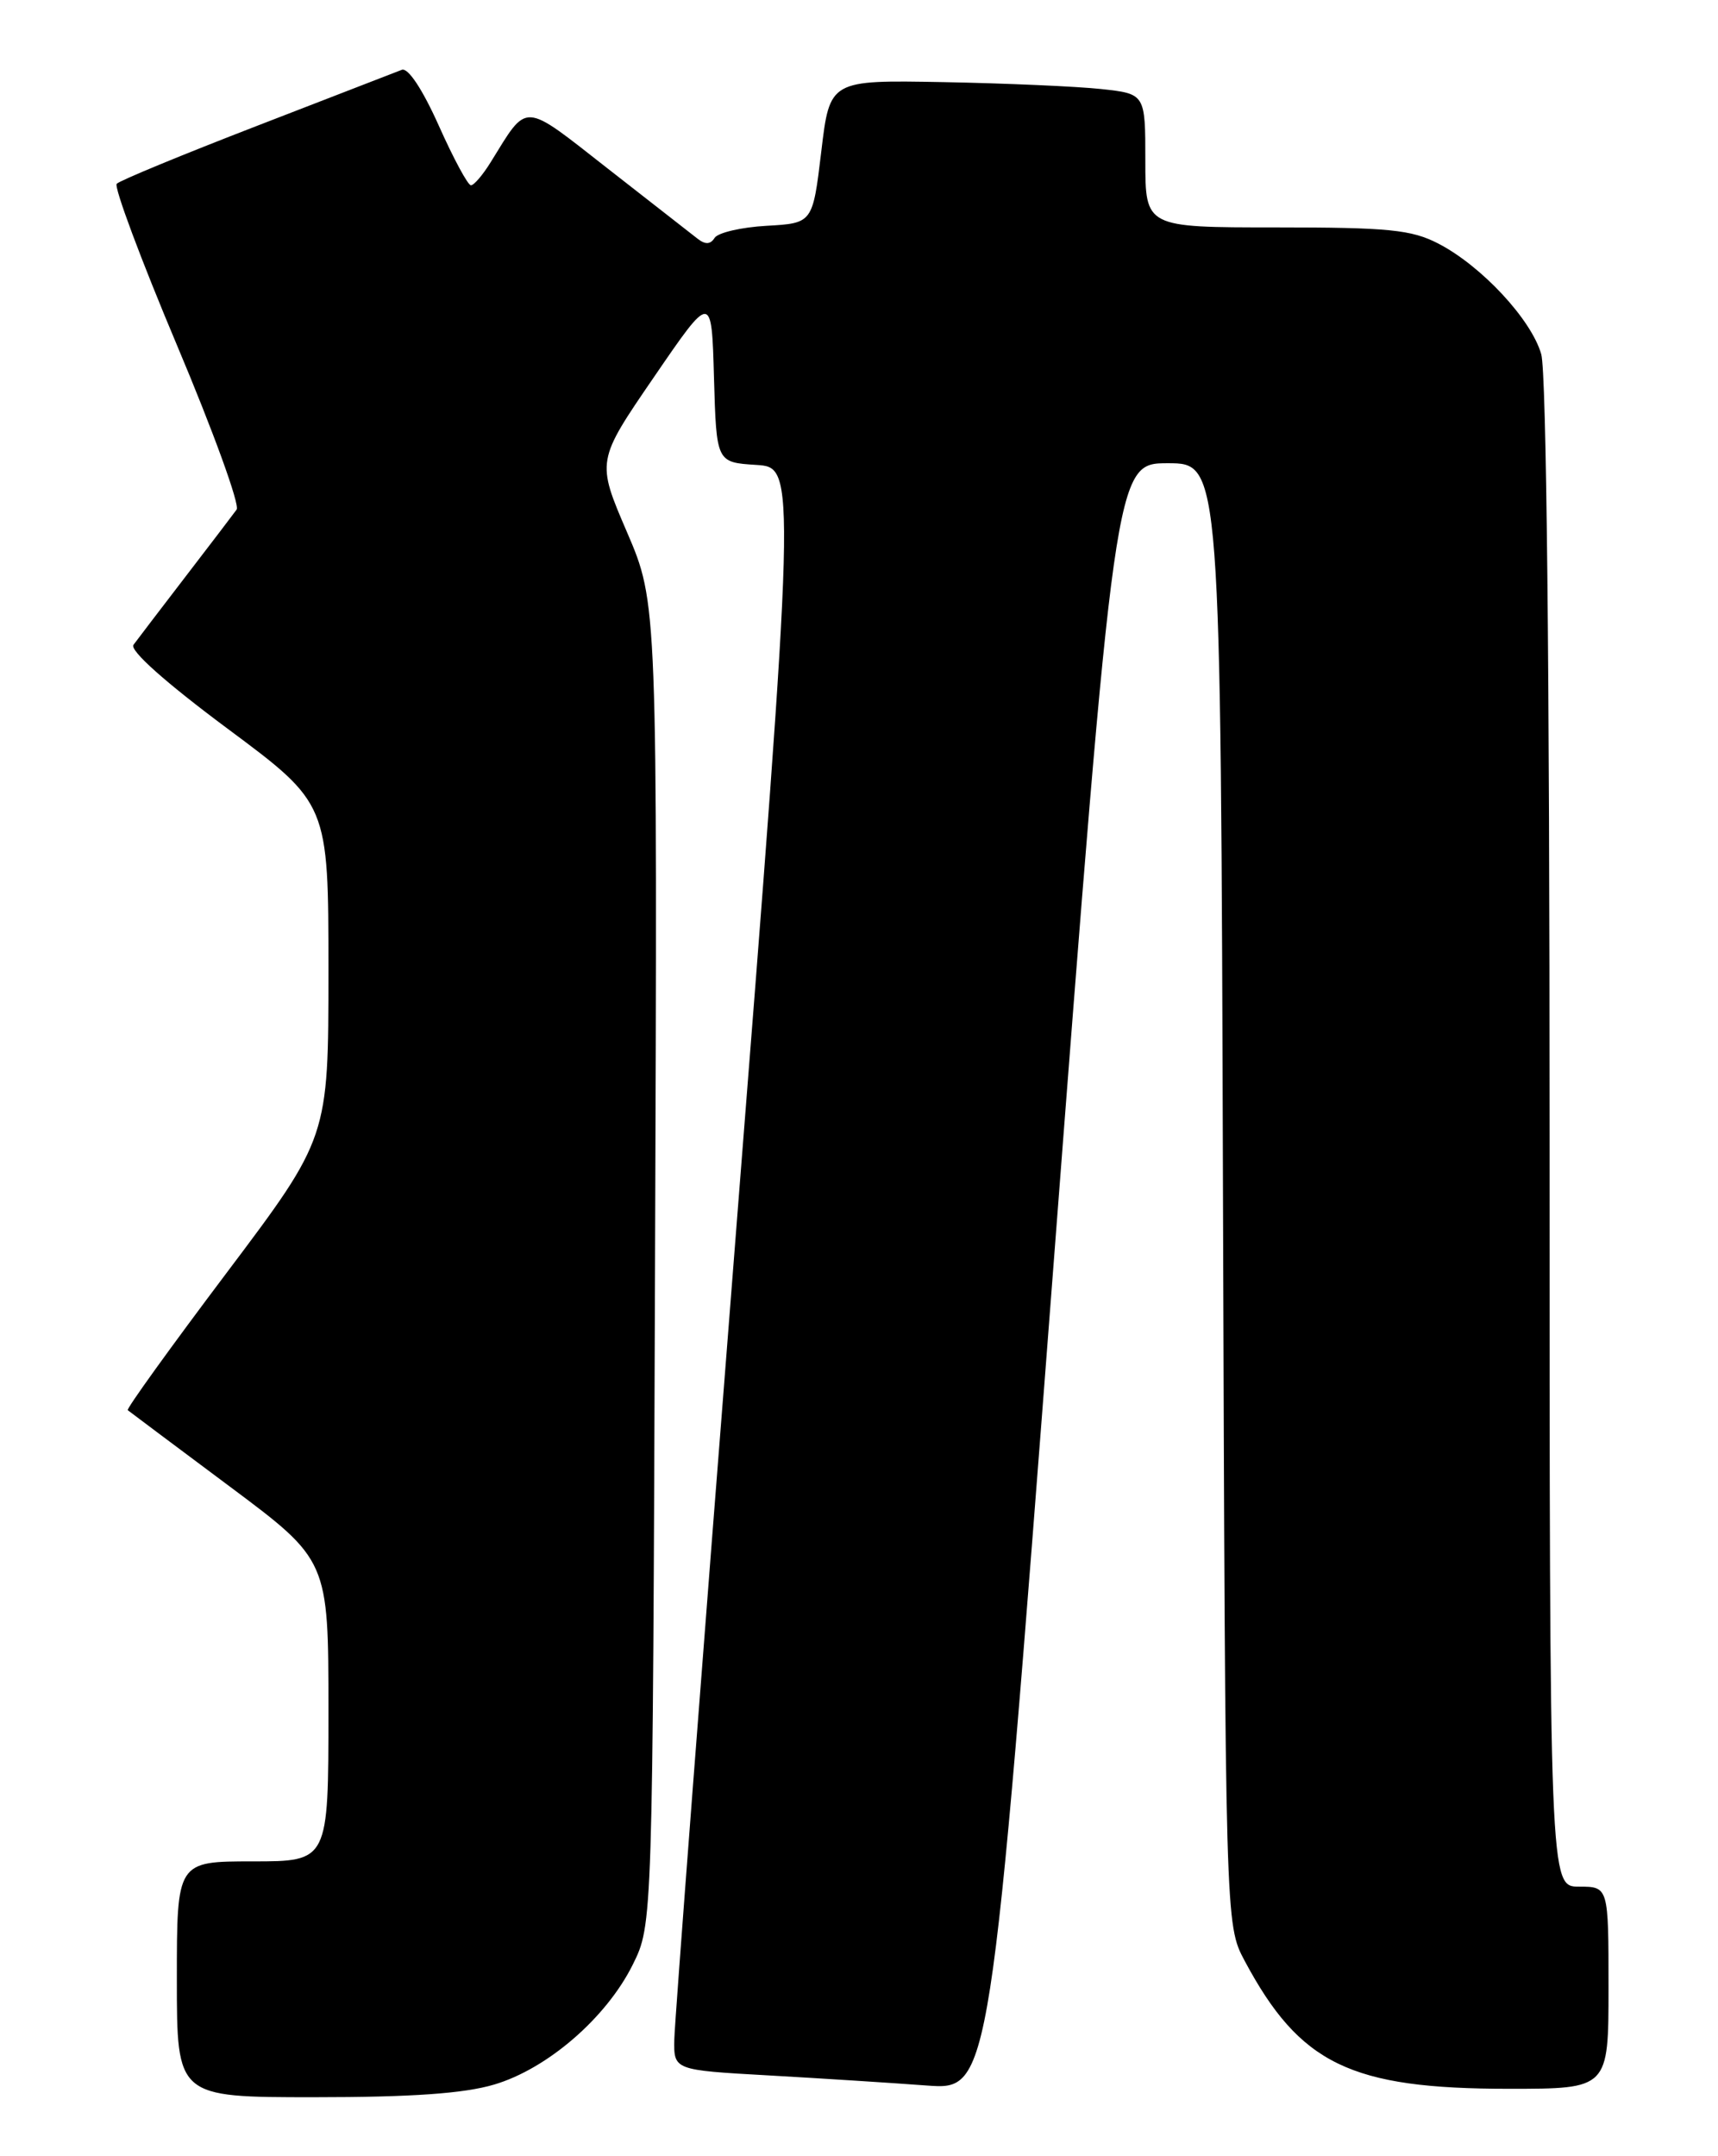 <?xml version="1.0" encoding="UTF-8" standalone="no"?>
<!DOCTYPE svg PUBLIC "-//W3C//DTD SVG 1.1//EN" "http://www.w3.org/Graphics/SVG/1.1/DTD/svg11.dtd" >
<svg xmlns="http://www.w3.org/2000/svg" xmlns:xlink="http://www.w3.org/1999/xlink" version="1.1" viewBox="0 0 204 256">
 <g >
 <path fill="currentColor"
d=" M 58.67 247.50 C 65.00 245.63 72.00 239.57 75.13 233.27 C 77.50 228.50 77.50 228.50 77.78 150.06 C 78.07 71.61 78.07 71.61 74.45 63.18 C 70.82 54.74 70.82 54.74 77.66 44.76 C 84.50 34.77 84.50 34.77 84.78 44.83 C 85.07 54.90 85.07 54.90 89.81 55.20 C 94.55 55.50 94.55 55.50 87.34 147.00 C 83.38 197.33 80.10 240.14 80.07 242.14 C 80.00 245.78 80.00 245.78 91.25 246.41 C 97.44 246.76 105.89 247.30 110.04 247.61 C 117.59 248.17 117.59 248.17 124.99 151.59 C 132.40 55.00 132.40 55.00 138.67 55.00 C 144.95 55.00 144.95 55.00 145.22 141.75 C 145.50 228.50 145.50 228.50 147.79 232.80 C 154.36 245.09 160.36 248.00 179.18 248.00 C 191.00 248.00 191.00 248.00 191.00 236.00 C 191.00 224.00 191.00 224.00 187.50 224.00 C 184.00 224.00 184.00 224.00 184.00 134.74 C 184.00 79.10 183.63 44.19 183.01 42.05 C 181.83 37.92 175.90 31.56 170.79 28.92 C 167.60 27.27 164.89 27.00 151.54 27.00 C 136.00 27.00 136.00 27.00 136.00 19.07 C 136.00 11.14 136.00 11.14 130.75 10.57 C 127.86 10.26 119.43 9.89 112.02 9.75 C 98.53 9.50 98.53 9.50 97.52 18.00 C 96.50 26.50 96.50 26.50 91.02 26.81 C 88.01 26.98 85.23 27.63 84.85 28.25 C 84.36 29.03 83.75 29.06 82.83 28.34 C 82.10 27.77 77.31 24.03 72.20 20.04 C 61.92 12.00 62.74 12.05 58.27 19.25 C 57.34 20.76 56.28 22.00 55.92 22.00 C 55.56 22.00 53.84 18.81 52.10 14.91 C 50.17 10.60 48.45 8.00 47.71 8.29 C 47.05 8.55 39.30 11.55 30.50 14.95 C 21.70 18.35 14.21 21.44 13.86 21.82 C 13.51 22.19 16.73 30.82 21.02 41.00 C 25.31 51.17 28.50 59.95 28.10 60.50 C 27.70 61.05 24.96 64.65 22.00 68.50 C 19.04 72.35 16.28 75.98 15.85 76.56 C 15.37 77.22 19.66 81.04 27.03 86.52 C 39.00 95.42 39.00 95.42 39.00 115.24 C 39.00 135.06 39.00 135.06 26.92 151.11 C 20.27 159.94 14.98 167.28 15.17 167.43 C 15.35 167.58 20.79 171.65 27.25 176.47 C 39.00 185.24 39.00 185.24 39.00 203.12 C 39.00 221.00 39.00 221.00 30.00 221.00 C 21.00 221.00 21.00 221.00 21.00 235.00 C 21.00 249.00 21.00 249.00 37.32 249.00 C 48.89 249.00 55.10 248.56 58.67 247.50 Z "/>
</g>
</svg>